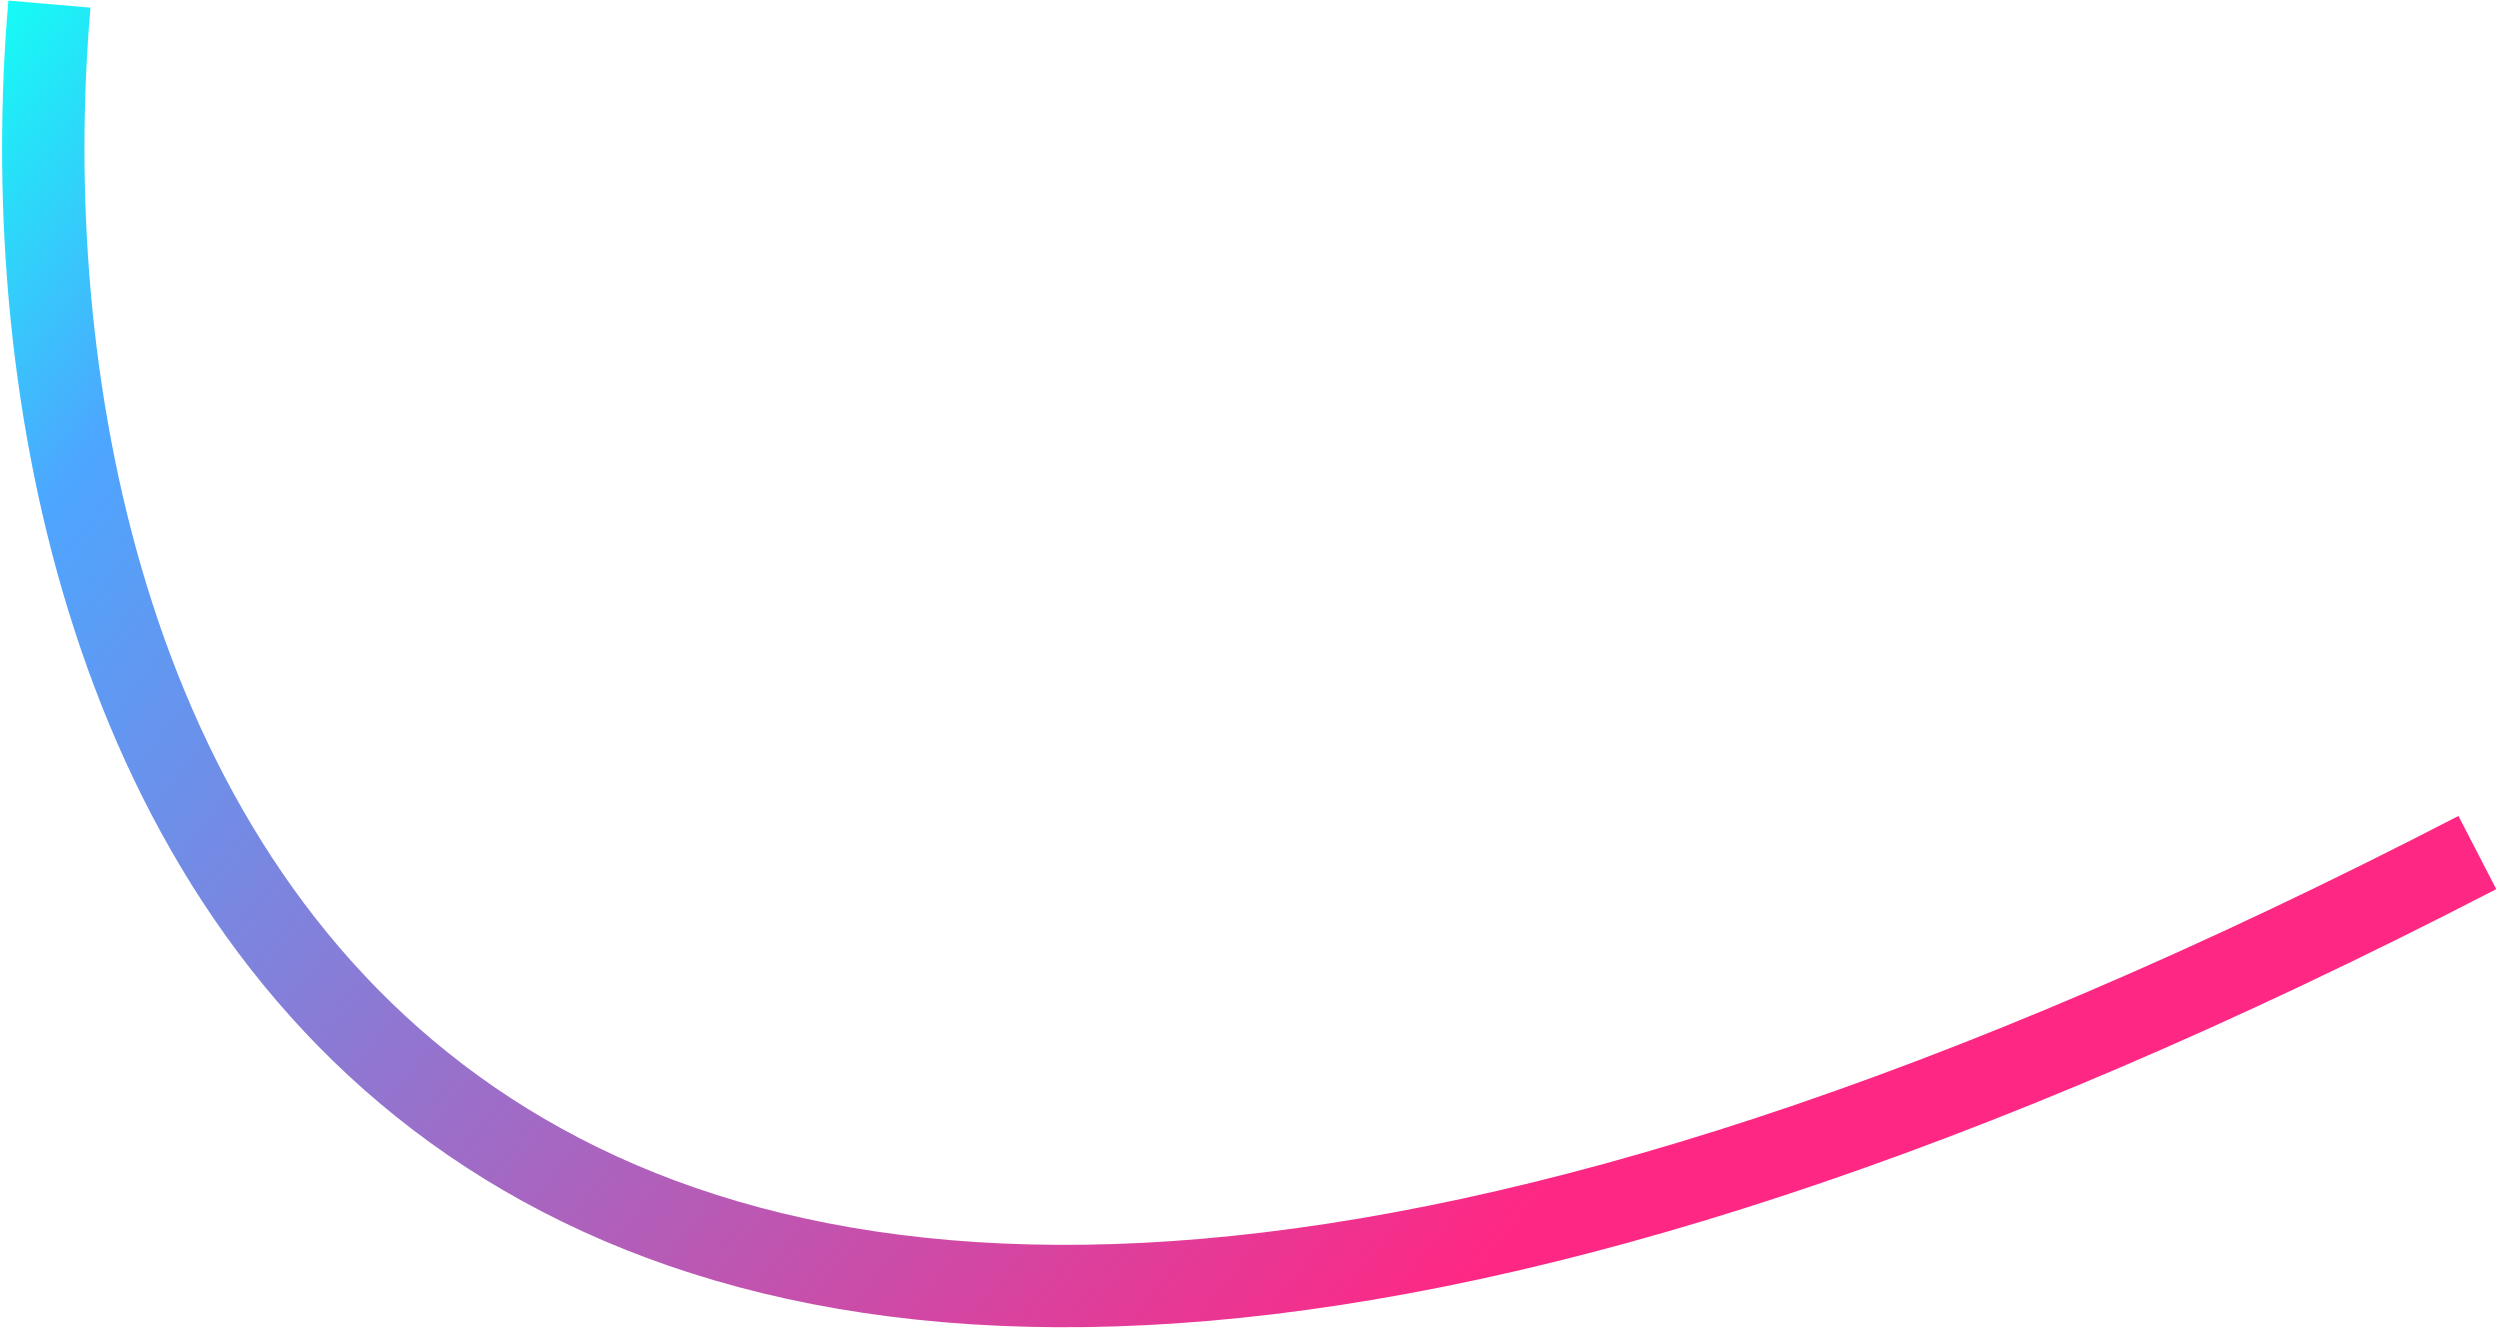 <svg width="607" height="323" viewBox="0 0 607 323" fill="none" xmlns="http://www.w3.org/2000/svg">
<path d="M12 1C-3.333 179.167 93.1 469.8 601.5 207" stroke="url(#paint0_linear_2459_25180)" stroke-width="20"/>
<defs>
<linearGradient id="paint0_linear_2459_25180" x1="-3" y1="1" x2="369.5" y2="297" gradientUnits="userSpaceOnUse">
<stop stop-color="#13FFF5"/>
<stop offset="0.182" stop-color="#4DA6FF"/>
<stop offset="1" stop-color="#FF2784"/>
</linearGradient>
</defs>
</svg>
